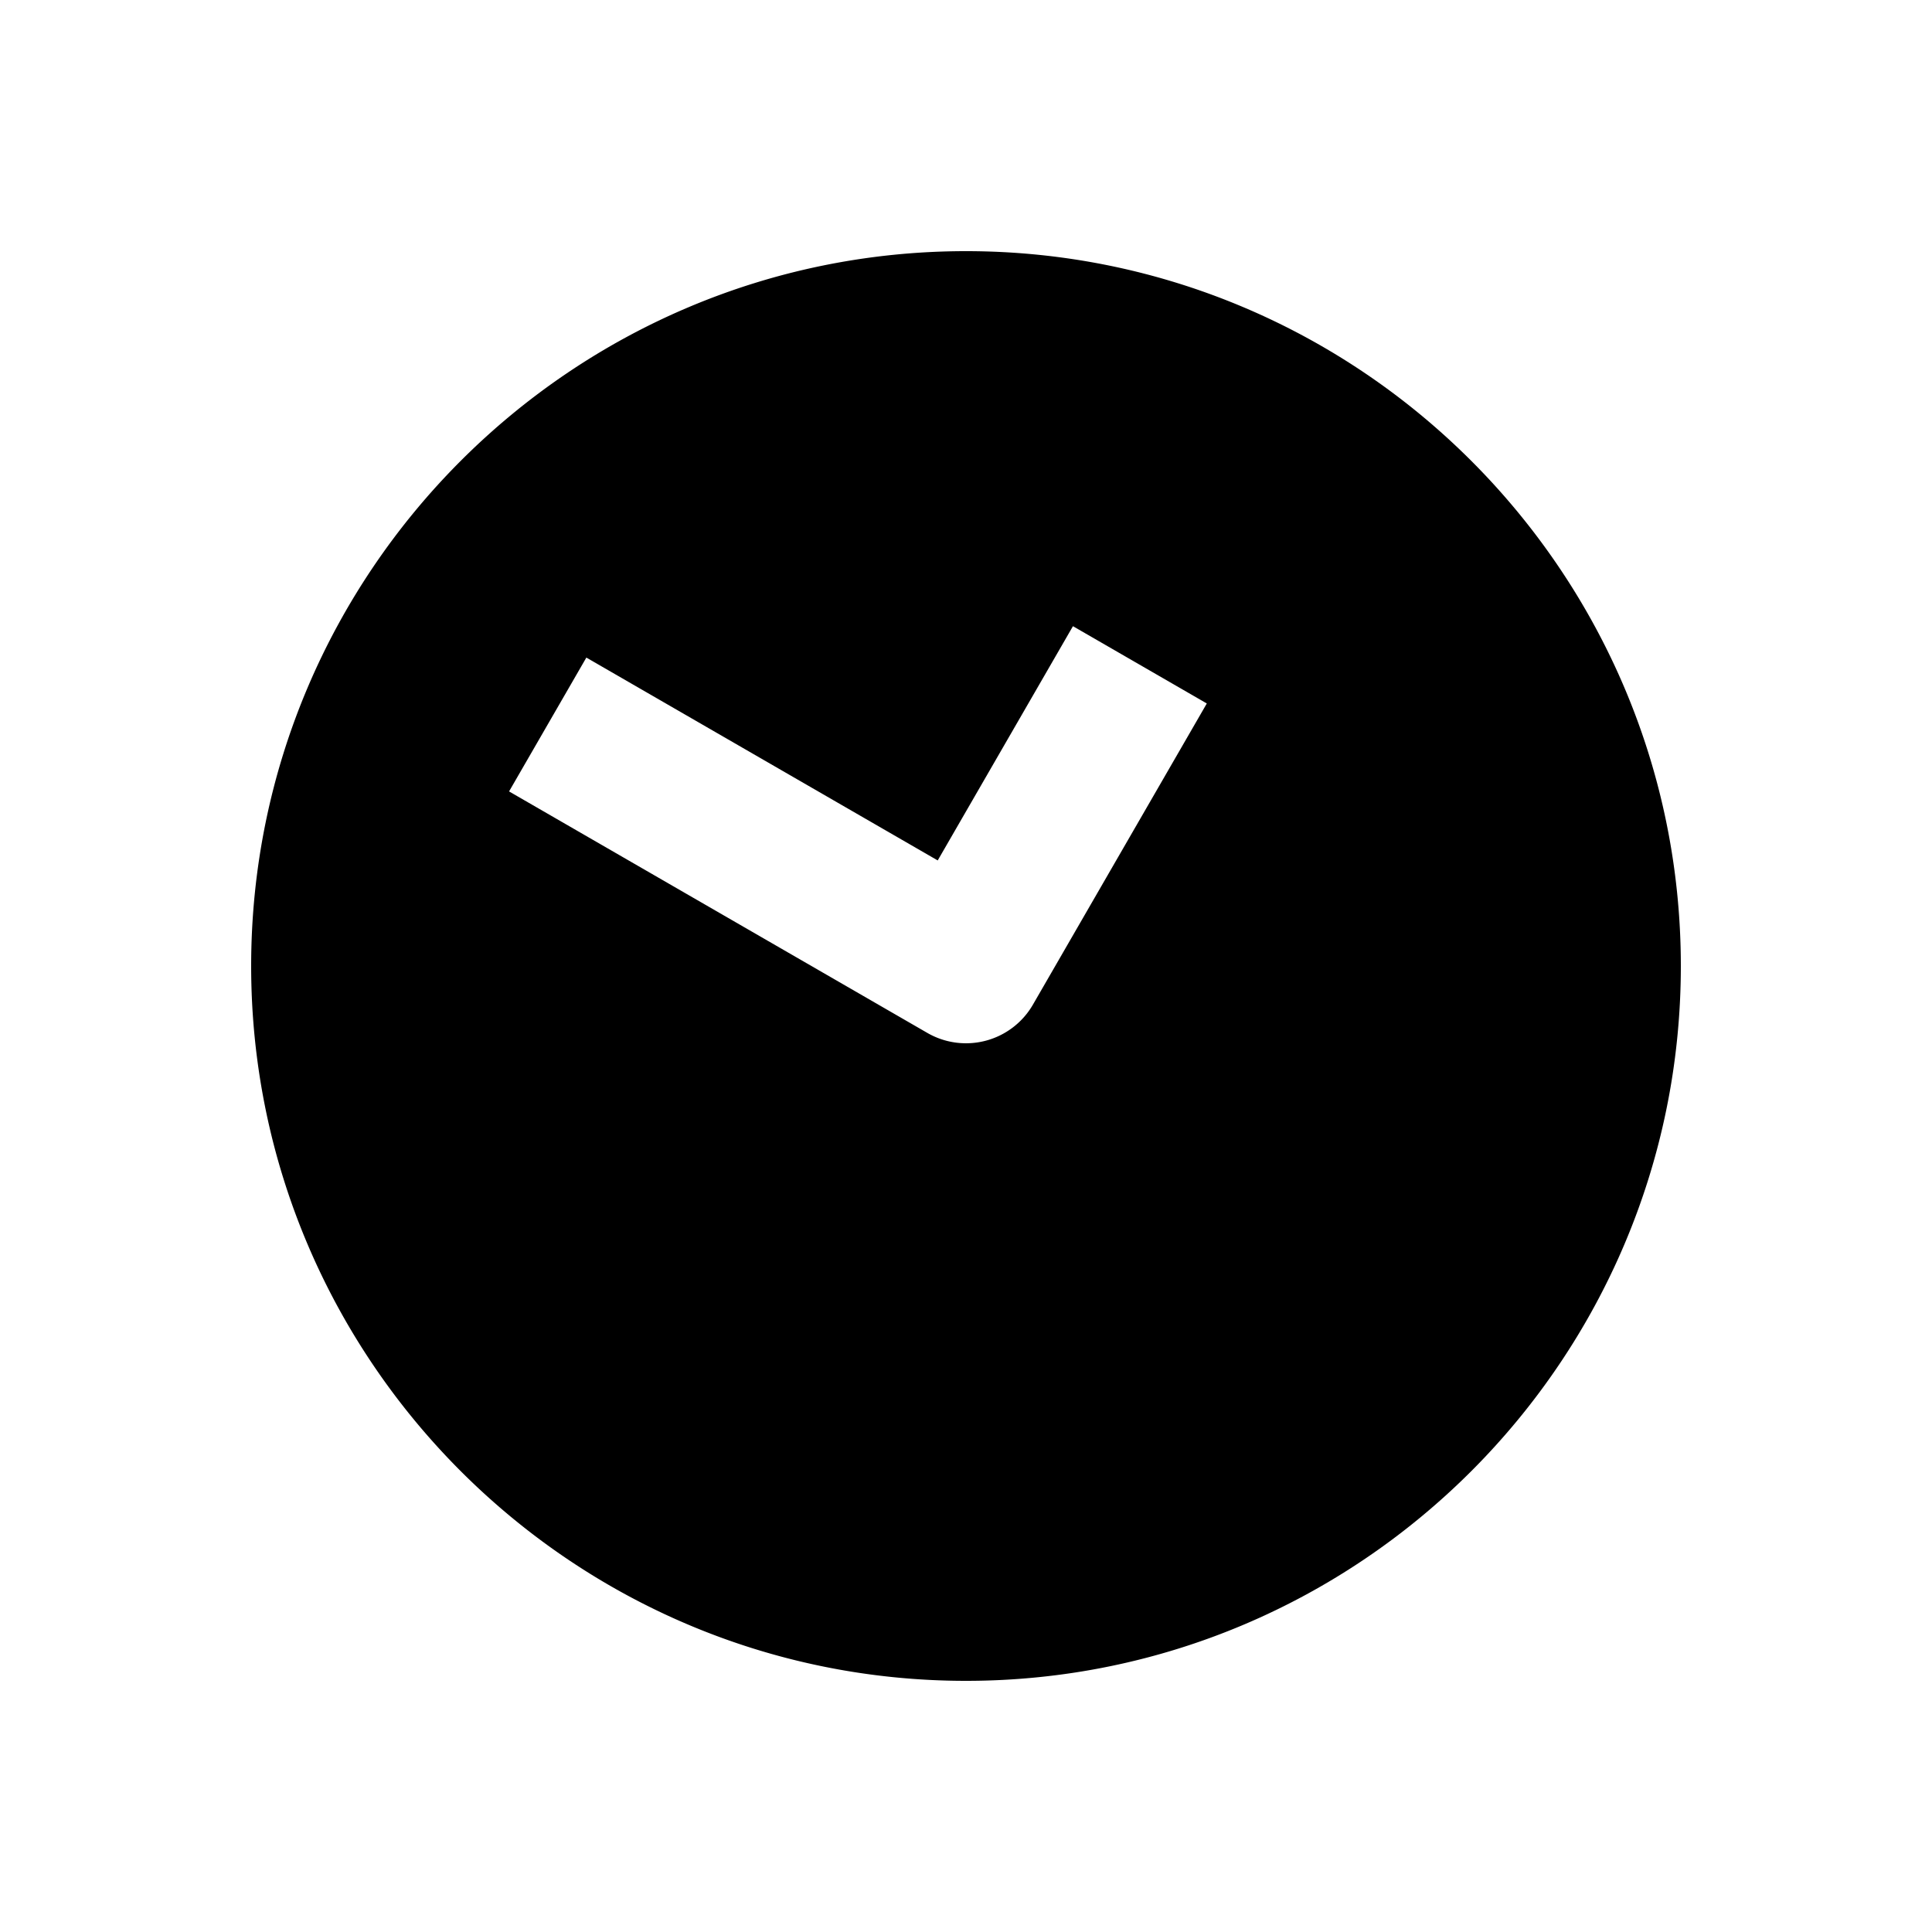 <svg xmlns="http://www.w3.org/2000/svg" width="1000" height="1000"><path d="M500 130c-203.99 0-370 166.01-370 370s166.01 370 370 370 370-166.01 370-370-166.01-370-370-370zm55.36 194.115 69.28 40-20 34.64-70 121.245A40.004 40.004 0 0 1 480 534.64l-181.865-105-34.64-20 40-69.28 34.64 20 147.224 85 50-86.604 20-34.64z" style="-inkscape-stroke:none"/></svg>